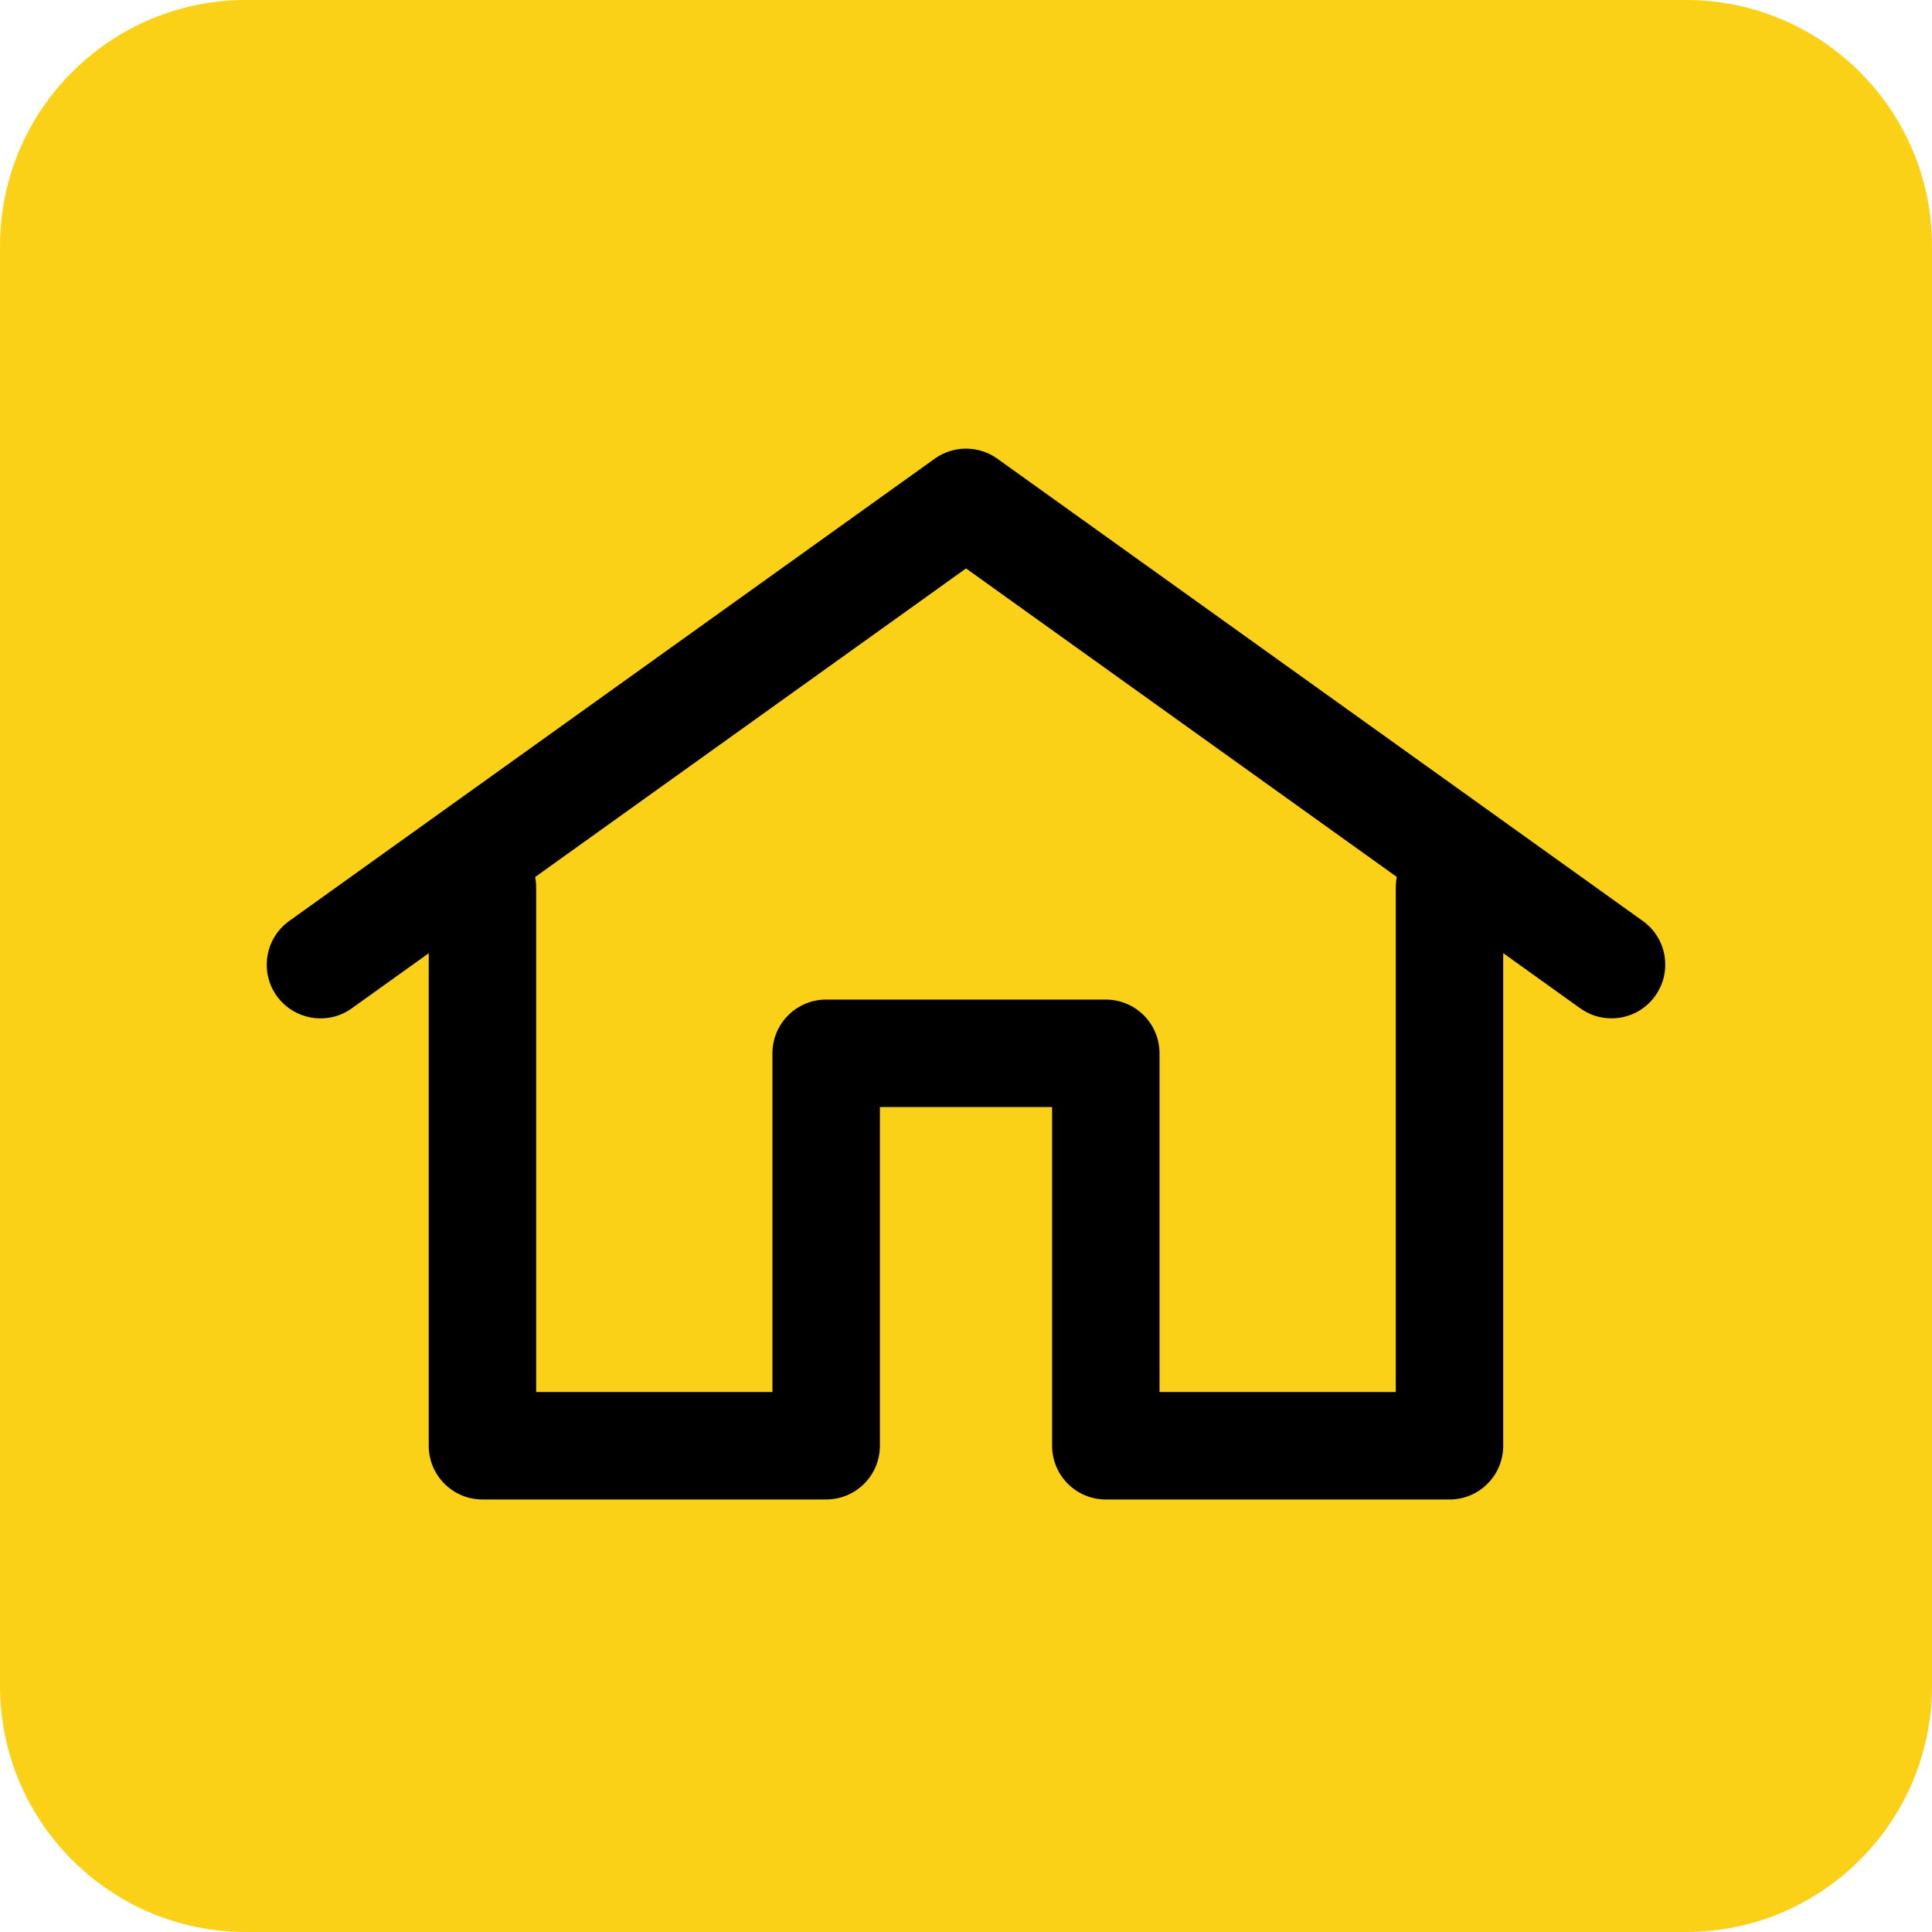 <?xml version="1.0" encoding="utf-8"?>
<!-- Generator: Adobe Illustrator 16.0.0, SVG Export Plug-In . SVG Version: 6.00 Build 0)  -->
<!DOCTYPE svg PUBLIC "-//W3C//DTD SVG 1.1//EN" "http://www.w3.org/Graphics/SVG/1.1/DTD/svg11.dtd">
<svg version="1.1" xmlns="http://www.w3.org/2000/svg" xmlns:xlink="http://www.w3.org/1999/xlink" x="0px" y="0px" width="83.65px"
	 height="83.65px" viewBox="0 0 83.65 83.65" enable-background="new 0 0 83.65 83.65" xml:space="preserve">
<g id="Layer_2">
</g>
<g id="Fondo">
	<path fill="#FAD116" d="M83.65,10.658C83.65,4.771,78.879,0,72.993,0H10.658C4.771,0,0,4.771,0,10.658v62.333
		C0,78.878,4.771,83.65,10.658,83.65h62.335c5.886,0,10.657-4.771,10.657-10.658V10.658z"/>
	<g>
		<g>
			<g>
				<path d="M62.762,64.924H47.879c-1.285,0-2.326-1.042-2.326-2.327V47.932h-7.456v14.664c0,1.286-1.041,2.327-2.328,2.327h-14.88
					c-1.287,0-2.326-1.042-2.326-2.327V38.432c0-1.283,1.039-2.326,2.326-2.326s2.326,1.042,2.326,2.326v21.839h10.229V45.606
					c0-1.285,1.039-2.327,2.324-2.327h12.11c1.285,0,2.326,1.042,2.326,2.327v14.665h10.229V38.432c0-1.283,1.041-2.326,2.328-2.326
					c1.285,0,2.324,1.042,2.324,2.326v24.164C65.086,63.882,64.047,64.924,62.762,64.924L62.762,64.924z"/>
			</g>
			<g>
				<path d="M69.771,44.092c-0.469,0-0.941-0.14-1.35-0.434L41.827,24.612L15.231,43.658c-1.041,0.749-2.501,0.505-3.249-0.537
					c-0.746-1.044-0.504-2.498,0.541-3.246l27.949-20.016c0.808-0.579,1.898-0.579,2.708,0l27.948,20.016
					c1.047,0.748,1.285,2.201,0.537,3.246C71.21,43.756,70.498,44.092,69.771,44.092L69.771,44.092z"/>
			</g>
		</g>
	</g>
</g>
</svg>
